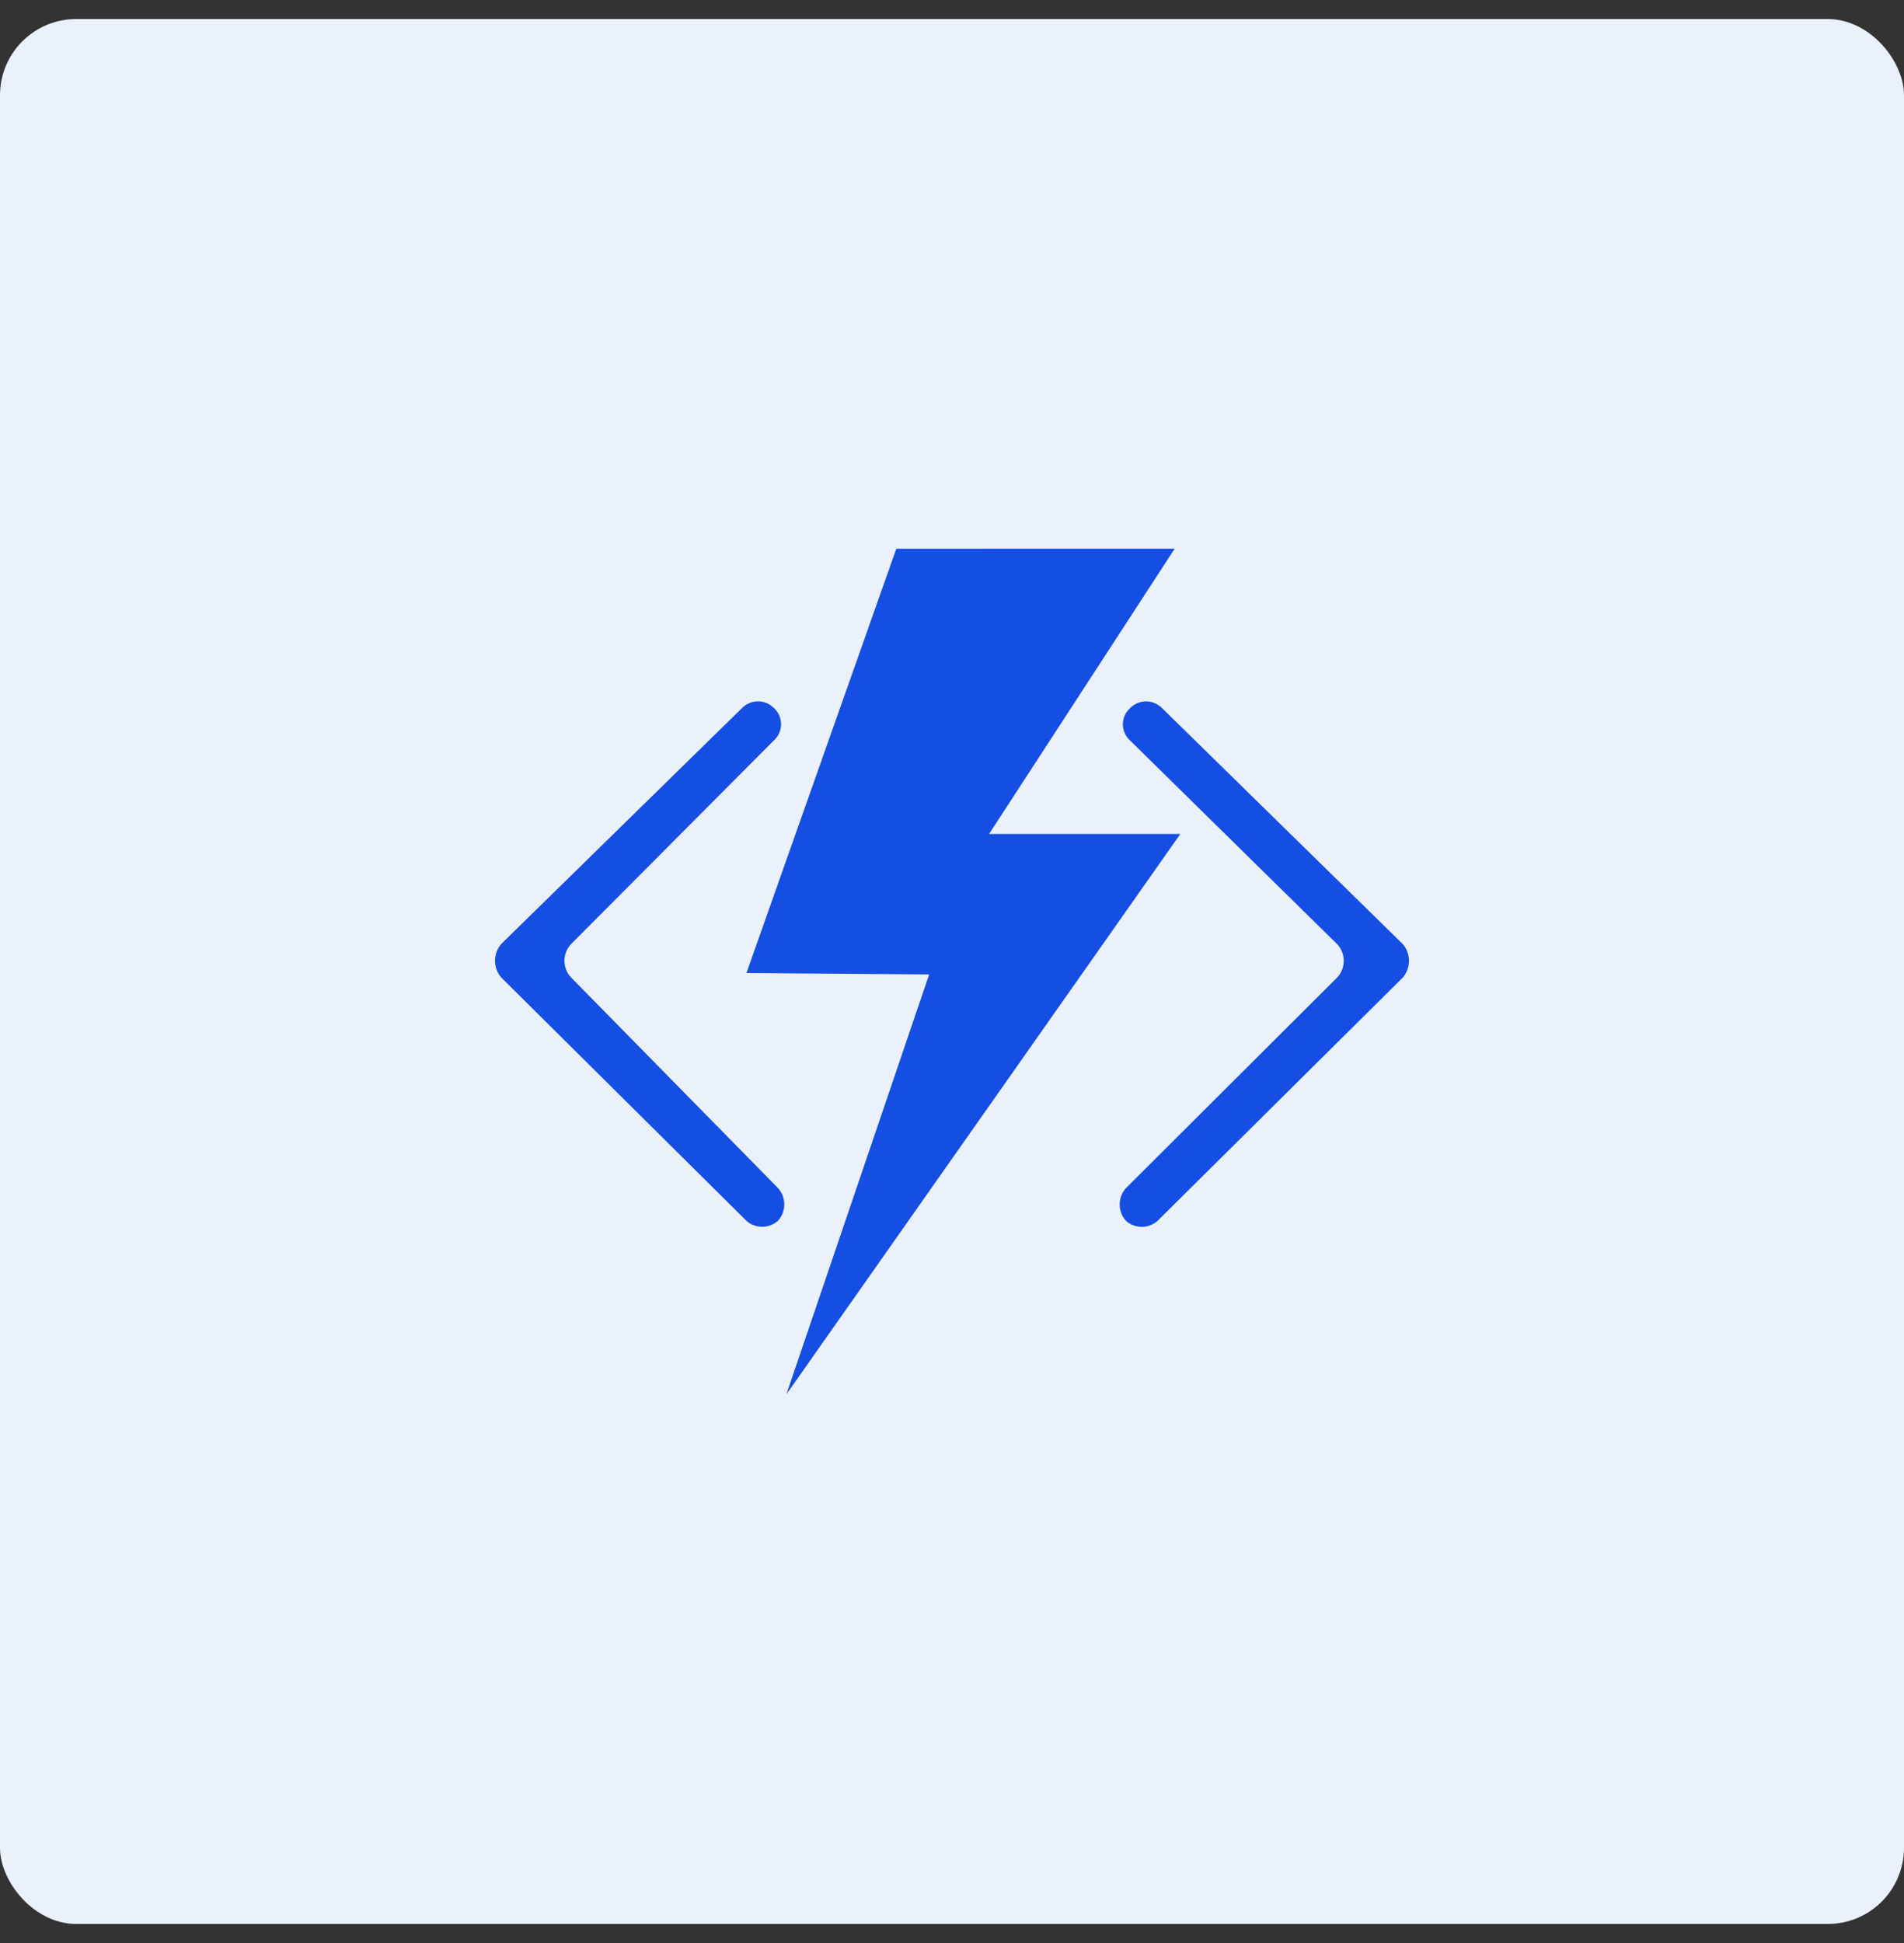 <svg width="50" height="51" viewBox="0 0 50 51" fill="none" xmlns="http://www.w3.org/2000/svg">
<rect x="0" y="0" width="50" height="51" fill="#333333" stroke="none"/>
<rect y="0.5" width="50" height="50" rx="2" fill="#EBF1FB"/>
<g clip-path="url(#clip0_1298_695)">
<path d="M23.537 14.404L19.602 25.54L24.4 25.577L20.652 36.595V36.597L30.996 21.89H25.974L30.847 14.403H27.023L23.537 14.404ZM19.903 18.41C19.748 18.41 19.6 18.471 19.491 18.58L13.155 24.785C13.055 24.907 13 25.06 13 25.218C13 25.375 13.055 25.528 13.155 25.65L19.603 32.046C19.717 32.146 19.863 32.201 20.015 32.201C20.166 32.201 20.313 32.146 20.427 32.046C20.536 31.928 20.596 31.774 20.596 31.613C20.596 31.453 20.536 31.299 20.427 31.181L14.991 25.651C14.883 25.533 14.823 25.379 14.823 25.218C14.823 25.058 14.883 24.904 14.991 24.786L20.315 19.442C20.377 19.388 20.426 19.322 20.46 19.247C20.494 19.172 20.512 19.091 20.512 19.009C20.512 18.928 20.494 18.847 20.46 18.772C20.426 18.697 20.377 18.631 20.315 18.577C20.205 18.469 20.057 18.408 19.903 18.408V18.41ZM30.096 18.41C29.942 18.41 29.793 18.471 29.684 18.58C29.622 18.634 29.572 18.7 29.538 18.775C29.504 18.849 29.487 18.93 29.487 19.012C29.487 19.094 29.504 19.175 29.538 19.249C29.572 19.324 29.622 19.39 29.684 19.444L35.119 24.787C35.227 24.905 35.288 25.06 35.288 25.22C35.288 25.38 35.227 25.535 35.119 25.653L29.571 31.183C29.463 31.301 29.403 31.455 29.403 31.616C29.403 31.776 29.463 31.93 29.571 32.048C29.685 32.148 29.831 32.203 29.983 32.203C30.134 32.203 30.281 32.148 30.395 32.048L36.845 25.652C36.945 25.53 37 25.377 37 25.22C37 25.062 36.945 24.909 36.845 24.787L30.508 18.579C30.398 18.471 30.25 18.41 30.096 18.41Z" fill="#144EE3"/>
</g>
<defs>
<clipPath id="clip0_1298_695">
<rect width="24" height="24" fill="white" transform="translate(13 13.5)"/>
</clipPath>
</defs>
</svg>

